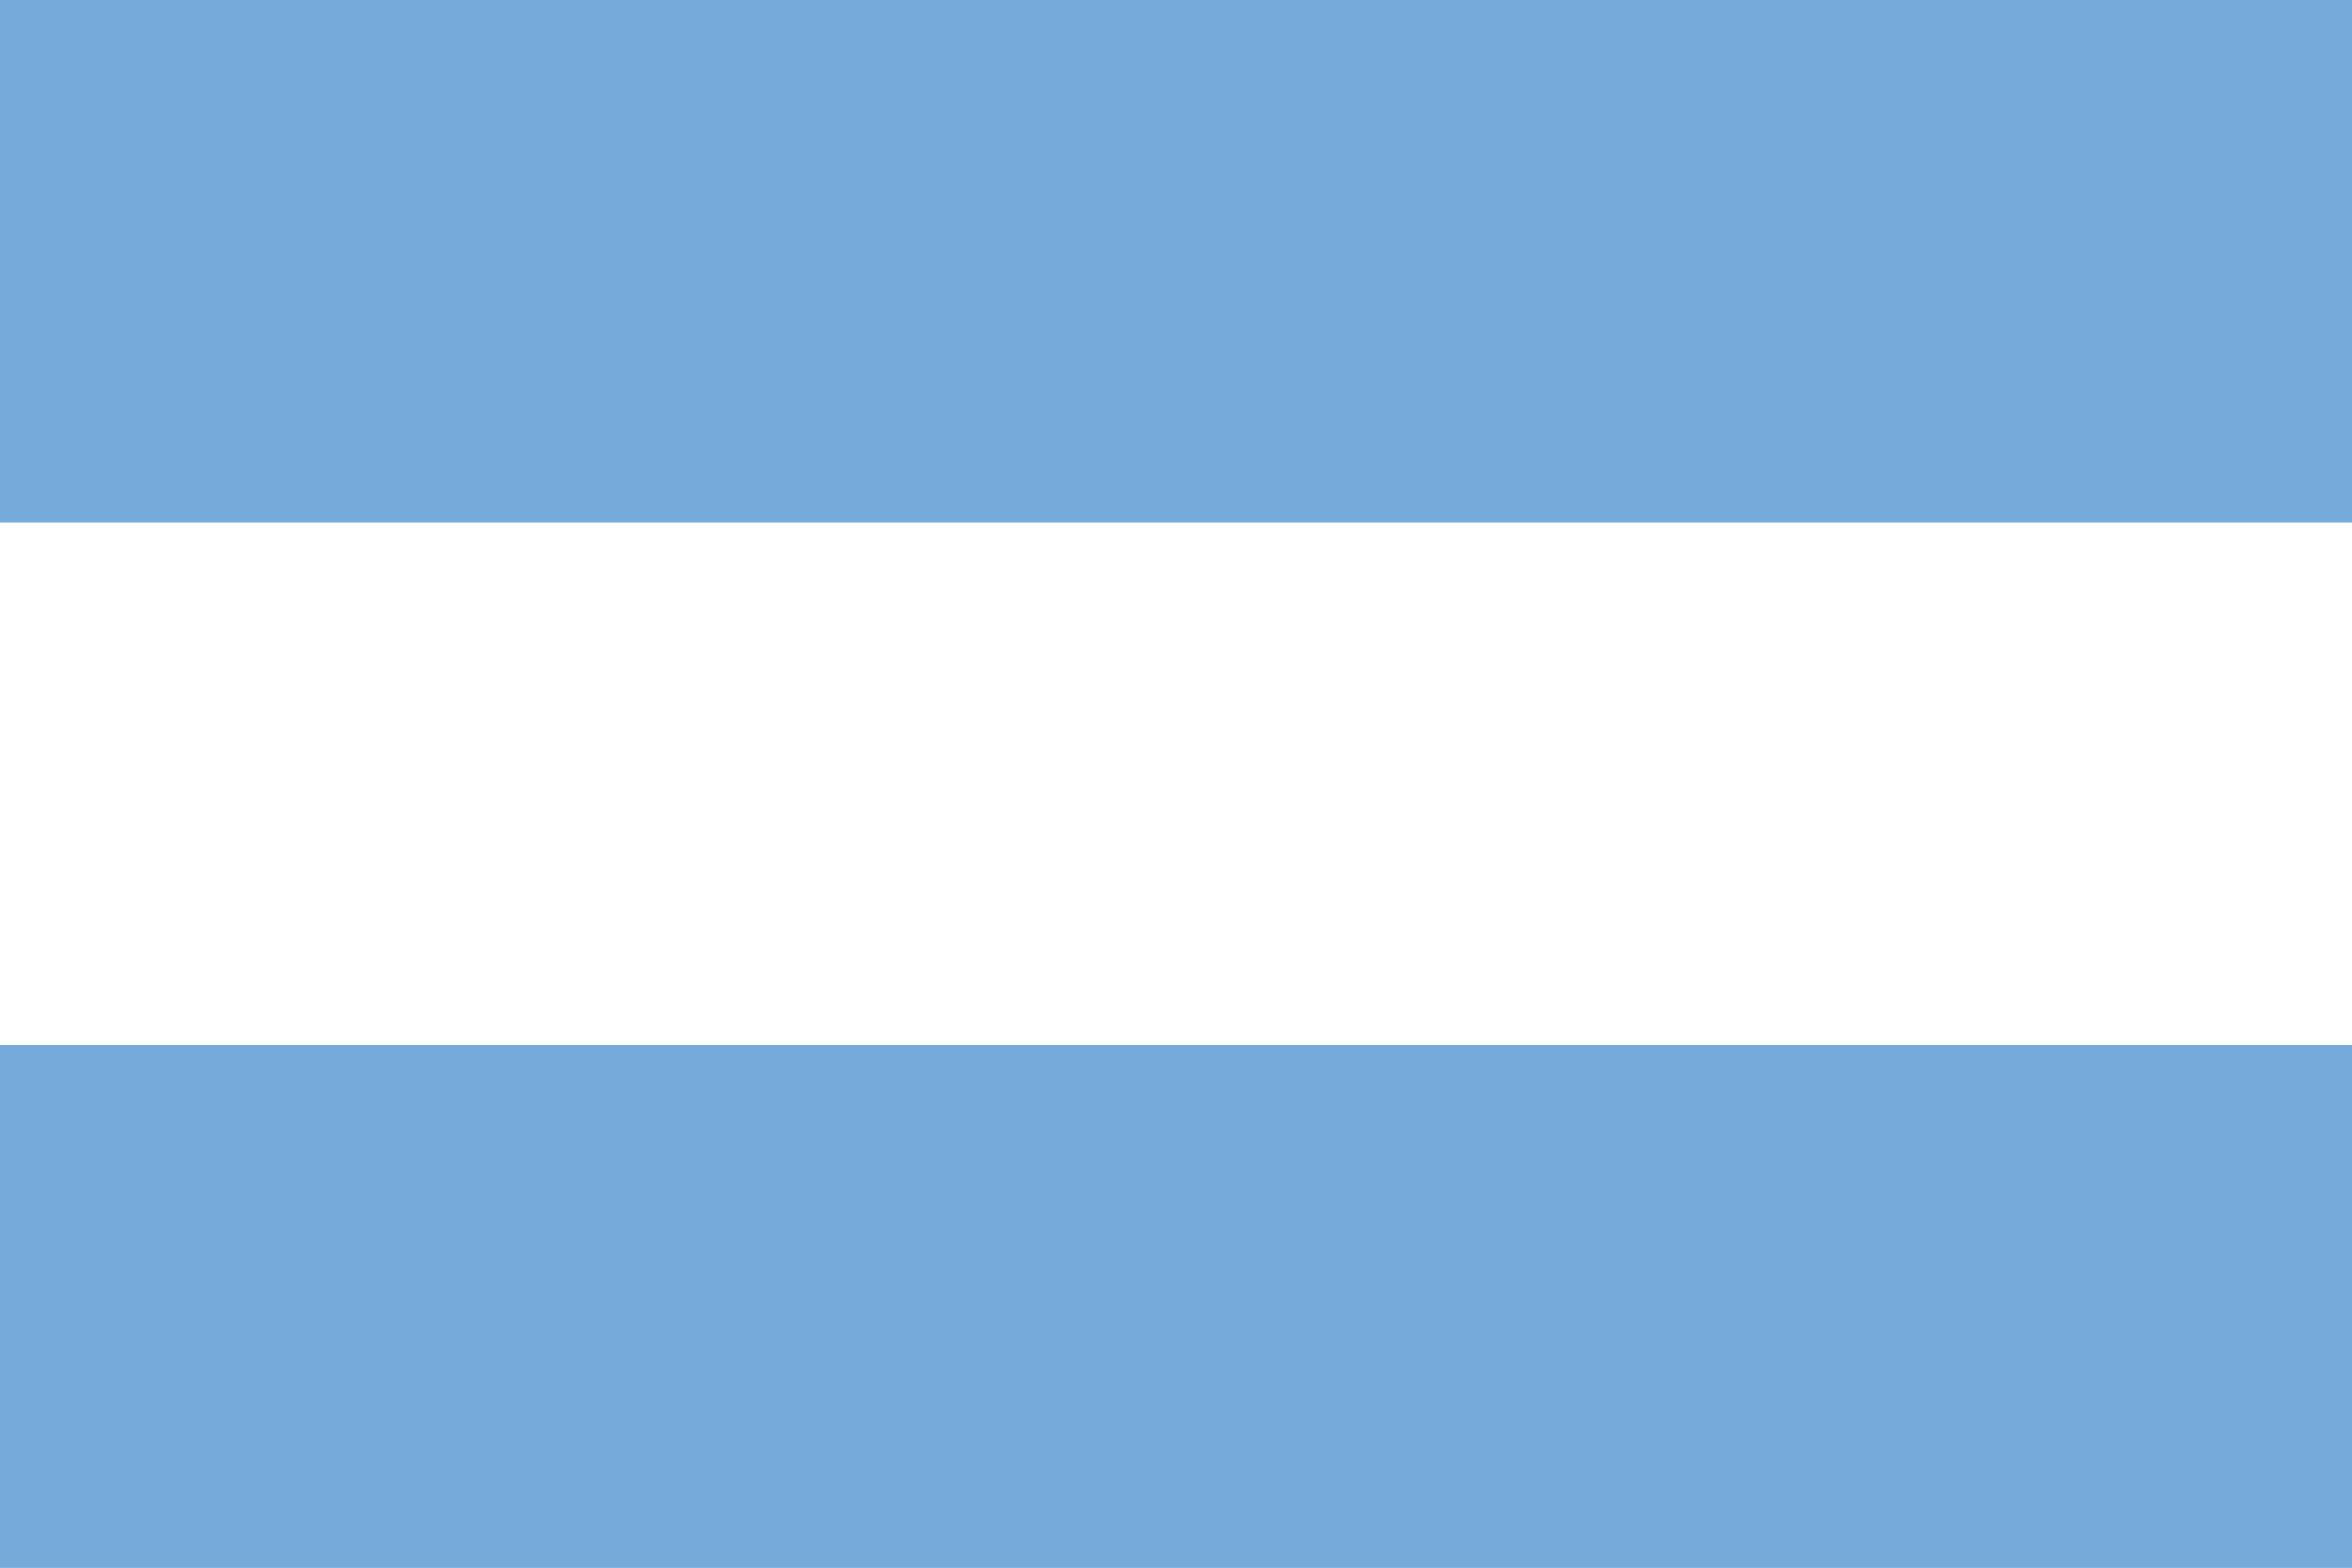 <svg xmlns="http://www.w3.org/2000/svg" viewBox="0 0 900 600">
  <rect width="900" height="600" fill="#75AADB"/>
  <rect width="900" height="200" y="200" fill="#FFFFFF"/>
  <rect width="900" height="200" y="400" fill="#75AADB"/>
</svg>
